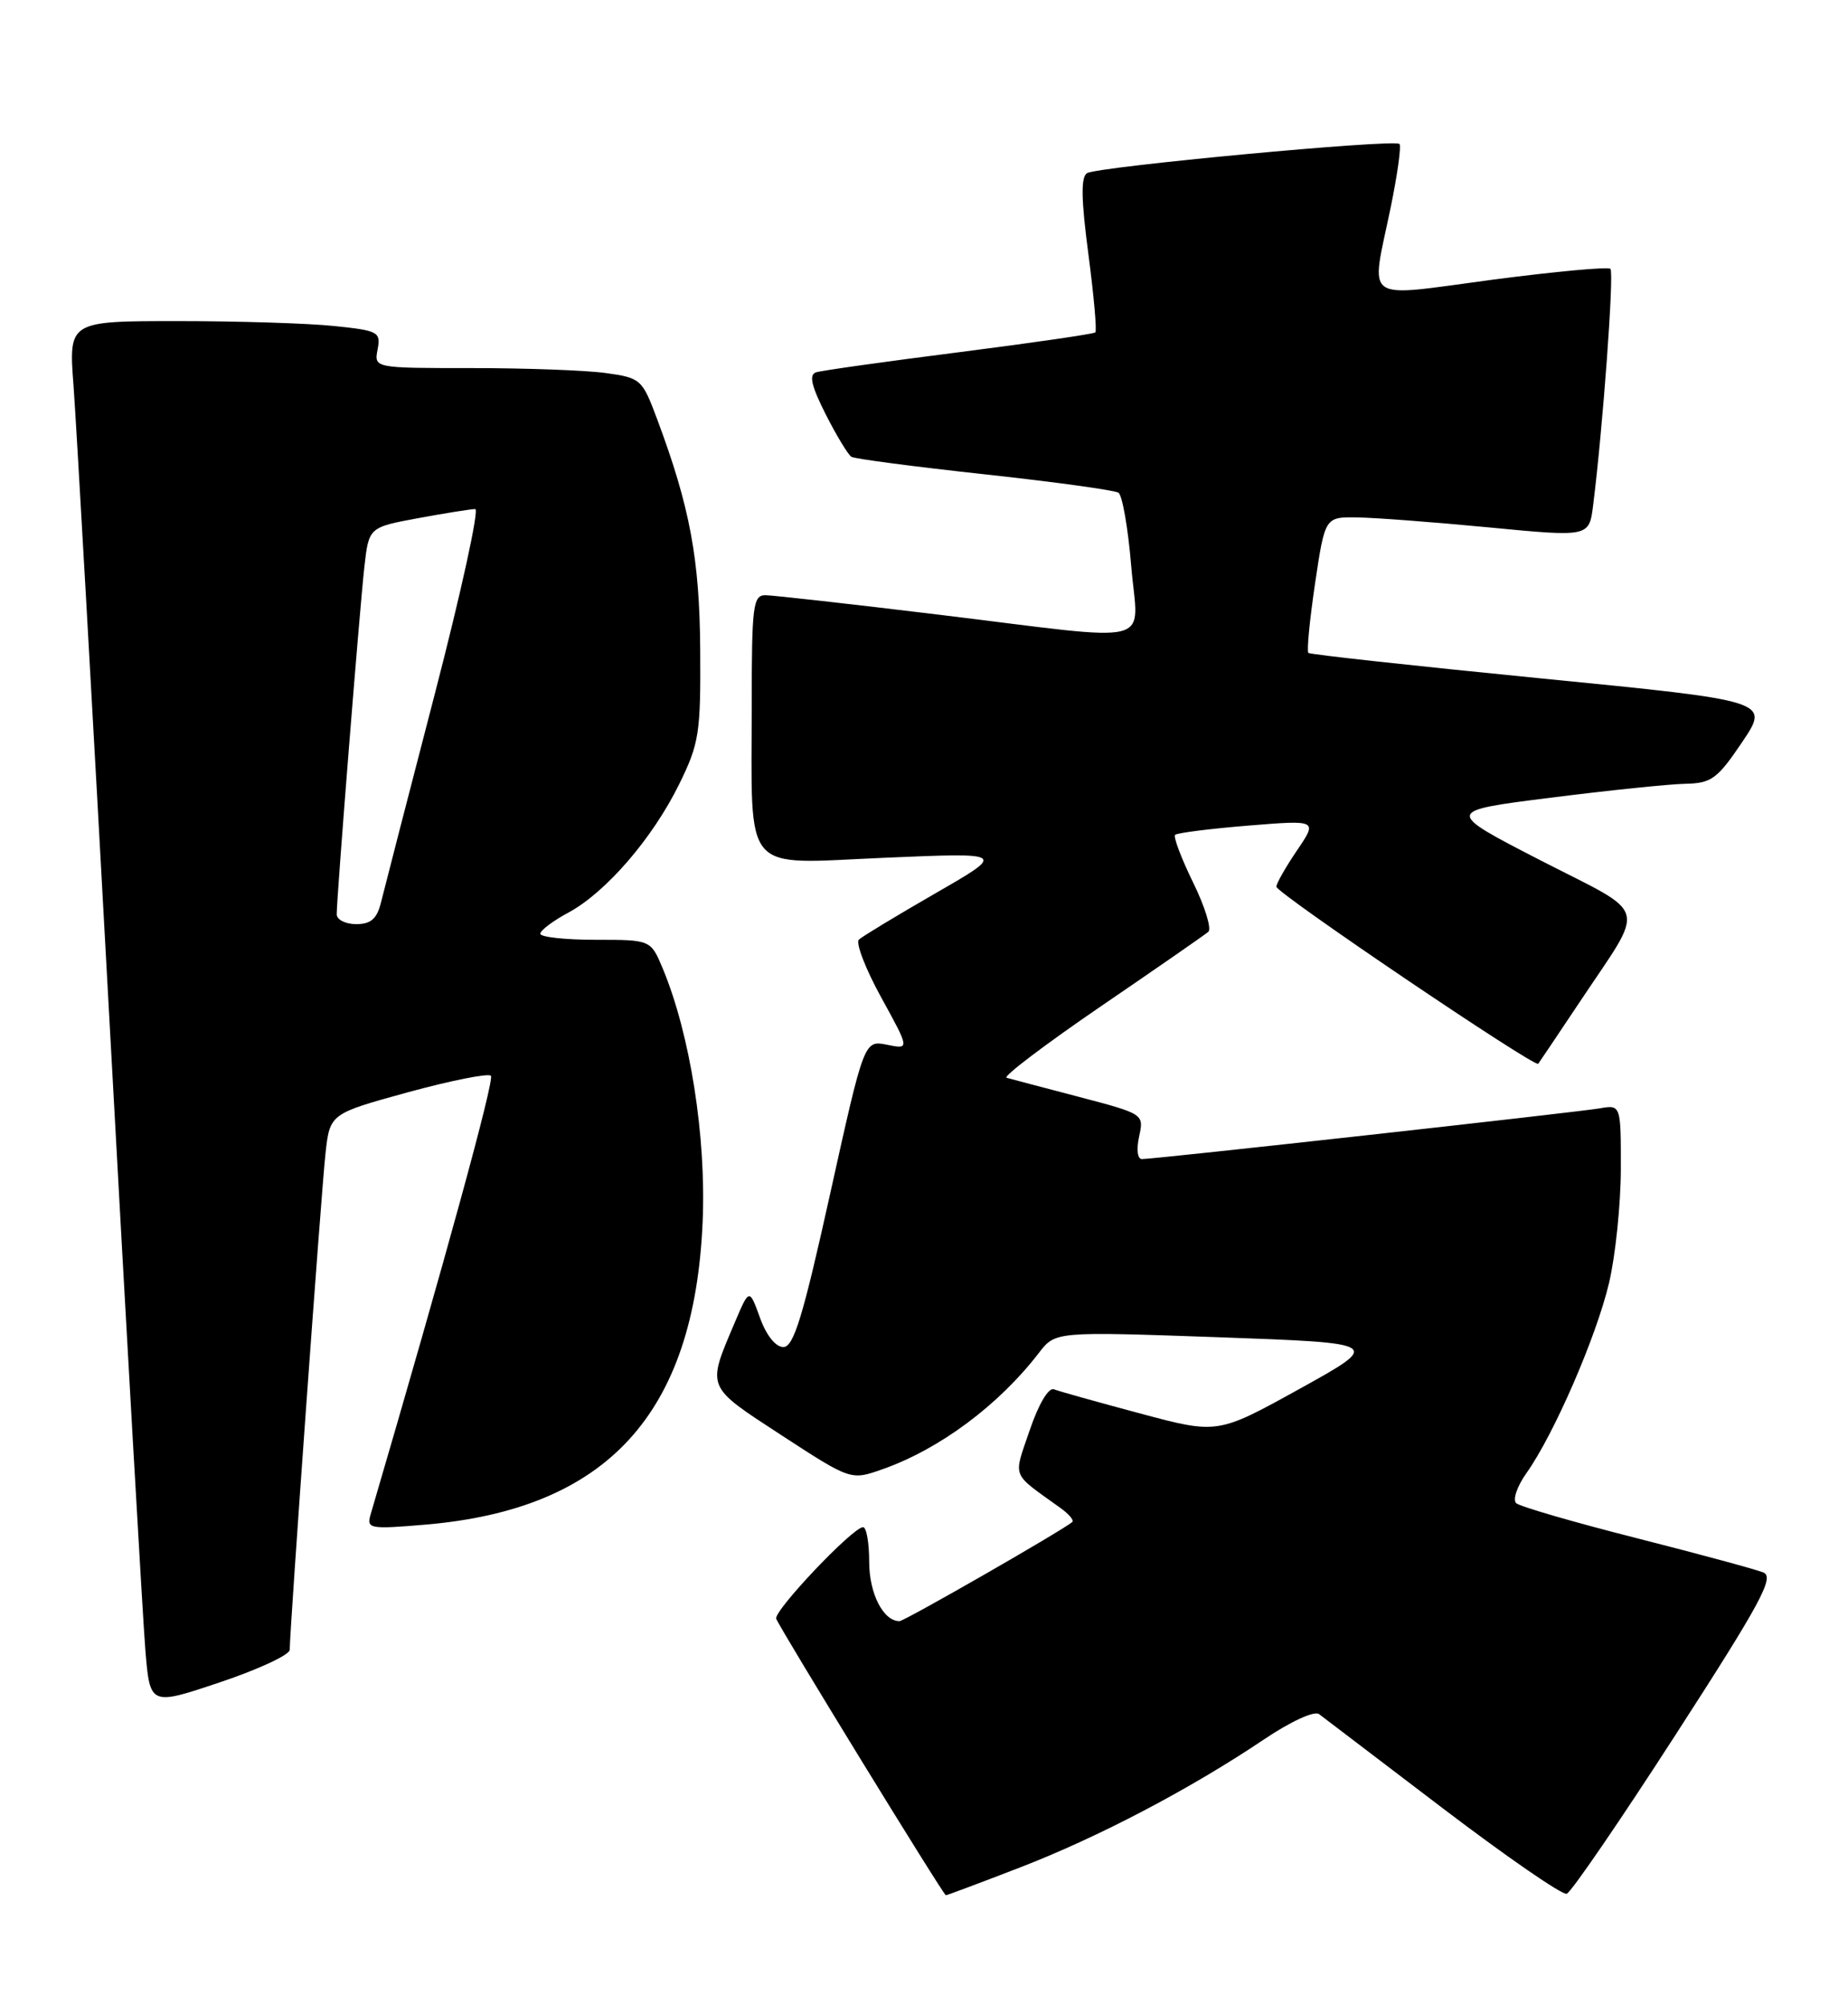 <?xml version="1.0" encoding="UTF-8" standalone="no"?>
<!DOCTYPE svg PUBLIC "-//W3C//DTD SVG 1.1//EN" "http://www.w3.org/Graphics/SVG/1.1/DTD/svg11.dtd" >
<svg xmlns="http://www.w3.org/2000/svg" xmlns:xlink="http://www.w3.org/1999/xlink" version="1.1" viewBox="0 0 236 256">
 <g >
 <path fill="currentColor"
d=" M 130.29 238.44 C 140.26 234.59 152.03 228.42 161.45 222.08 C 164.83 219.81 167.85 218.42 168.45 218.87 C 169.03 219.31 176.15 224.72 184.27 230.91 C 192.40 237.09 199.51 242.00 200.08 241.81 C 200.64 241.62 206.91 232.47 214.00 221.48 C 224.85 204.68 226.63 201.39 225.20 200.79 C 224.27 200.40 216.97 198.43 209.00 196.40 C 201.03 194.38 194.11 192.37 193.63 191.94 C 193.15 191.51 193.74 189.78 194.94 188.09 C 198.44 183.17 203.86 170.69 205.48 163.83 C 206.30 160.35 206.98 153.80 206.99 149.28 C 207.00 141.05 207.00 141.05 204.25 141.53 C 201.30 142.03 147.48 148.00 145.83 148.00 C 145.26 148.00 145.11 146.78 145.47 145.12 C 146.10 142.25 146.08 142.24 137.80 140.06 C 133.24 138.86 129.07 137.77 128.55 137.62 C 128.03 137.48 133.43 133.39 140.55 128.52 C 147.67 123.66 153.86 119.37 154.31 118.98 C 154.75 118.60 153.88 115.76 152.36 112.67 C 150.85 109.58 149.82 106.85 150.07 106.60 C 150.32 106.35 154.52 105.82 159.40 105.42 C 168.27 104.70 168.27 104.70 165.64 108.58 C 164.19 110.72 163.00 112.80 163.00 113.22 C 163.00 114.04 196.02 136.36 196.44 135.83 C 196.58 135.65 198.95 132.12 201.70 128.00 C 210.25 115.15 210.78 117.07 196.74 109.86 C 184.50 103.56 184.50 103.56 198.00 101.86 C 205.43 100.92 213.18 100.12 215.22 100.08 C 218.57 100.01 219.31 99.46 222.49 94.75 C 226.02 89.50 226.02 89.50 196.76 86.62 C 180.67 85.03 167.31 83.57 167.09 83.37 C 166.86 83.17 167.25 79.18 167.94 74.50 C 169.21 66.00 169.21 66.00 173.35 66.07 C 175.63 66.10 183.22 66.68 190.22 67.35 C 202.94 68.57 202.94 68.57 203.45 64.53 C 204.69 54.69 206.15 34.81 205.66 34.33 C 205.37 34.04 198.58 34.67 190.57 35.72 C 173.73 37.95 175.04 38.88 177.59 26.53 C 178.46 22.30 178.97 18.64 178.72 18.38 C 178.07 17.73 140.17 21.28 138.82 22.11 C 138.02 22.61 138.07 25.44 138.99 32.43 C 139.69 37.73 140.09 42.23 139.88 42.44 C 139.67 42.64 131.85 43.78 122.50 44.97 C 113.15 46.16 104.93 47.31 104.22 47.54 C 103.28 47.85 103.61 49.26 105.45 52.91 C 106.83 55.63 108.31 58.07 108.73 58.33 C 109.15 58.59 116.79 59.59 125.71 60.56 C 134.62 61.53 142.32 62.59 142.83 62.91 C 143.33 63.24 144.06 67.44 144.46 72.25 C 145.32 82.71 148.31 81.94 120.00 78.50 C 108.72 77.13 98.71 76.01 97.75 76.00 C 96.17 76.00 96.00 77.33 96.00 89.87 C 96.00 112.02 94.54 110.31 112.89 109.53 C 128.50 108.86 128.50 108.86 119.50 114.04 C 114.55 116.89 110.14 119.56 109.69 119.97 C 109.25 120.38 110.52 123.70 112.53 127.35 C 116.18 133.99 116.18 133.99 113.27 133.40 C 110.36 132.82 110.36 132.82 106.02 152.41 C 102.54 168.13 101.36 172.00 100.04 172.00 C 99.05 172.00 97.86 170.51 97.05 168.25 C 95.69 164.50 95.69 164.50 93.83 168.88 C 90.25 177.32 90.08 176.92 99.81 183.27 C 108.66 189.03 108.66 189.03 112.71 187.60 C 120.00 185.03 127.54 179.42 132.67 172.75 C 134.78 170.01 134.78 170.01 155.64 170.75 C 176.50 171.50 176.50 171.50 166.00 177.32 C 155.50 183.13 155.50 183.13 145.63 180.49 C 140.21 179.04 135.24 177.65 134.60 177.40 C 133.91 177.13 132.65 179.25 131.51 182.59 C 129.39 188.85 129.03 187.94 135.44 192.56 C 136.51 193.33 137.18 194.13 136.94 194.34 C 135.73 195.39 115.51 207.00 114.87 207.00 C 112.80 207.00 111.00 203.48 111.00 199.43 C 111.00 196.99 110.65 195.00 110.22 195.00 C 108.91 195.00 98.74 205.73 99.13 206.70 C 99.74 208.19 120.48 241.99 120.79 242.00 C 120.95 242.00 125.22 240.40 130.29 238.44 Z  M 37.00 210.66 C 36.99 208.24 41.02 152.27 41.56 147.36 C 42.12 142.21 42.12 142.21 52.09 139.47 C 57.58 137.97 62.35 137.02 62.69 137.36 C 63.18 137.84 56.88 160.81 47.32 193.41 C 46.80 195.20 47.21 195.28 54.29 194.68 C 77.54 192.71 88.68 180.56 89.73 156.00 C 90.20 145.13 88.13 132.04 84.63 123.65 C 83.10 120.00 83.10 120.00 76.05 120.00 C 72.17 120.00 69.00 119.65 69.00 119.23 C 69.00 118.80 70.62 117.58 72.60 116.52 C 77.39 113.93 83.34 107.04 86.74 100.12 C 89.29 94.93 89.49 93.62 89.42 83.00 C 89.35 71.36 88.10 64.70 83.92 53.52 C 82.01 48.41 81.83 48.25 77.34 47.63 C 74.80 47.28 67.11 47.00 60.24 47.00 C 47.77 47.00 47.77 47.00 48.22 44.63 C 48.65 42.39 48.32 42.21 42.69 41.63 C 39.40 41.28 30.42 41.00 22.74 41.00 C 8.76 41.00 8.76 41.00 9.39 49.25 C 9.73 53.79 11.80 90.35 13.99 130.50 C 16.18 170.65 18.24 206.72 18.56 210.65 C 19.15 217.81 19.15 217.81 28.08 214.81 C 32.98 213.17 37.00 211.30 37.00 210.66 Z  M 43.00 116.74 C 43.00 114.54 45.93 77.72 46.53 72.41 C 47.10 67.33 47.10 67.33 53.42 66.16 C 56.89 65.52 60.16 65.00 60.69 65.00 C 61.22 65.00 58.88 75.69 55.49 88.75 C 52.10 101.81 49.02 113.74 48.65 115.25 C 48.13 117.33 47.36 118.00 45.48 118.00 C 44.12 118.00 43.00 117.43 43.00 116.74 Z "/>
</g>
</svg>